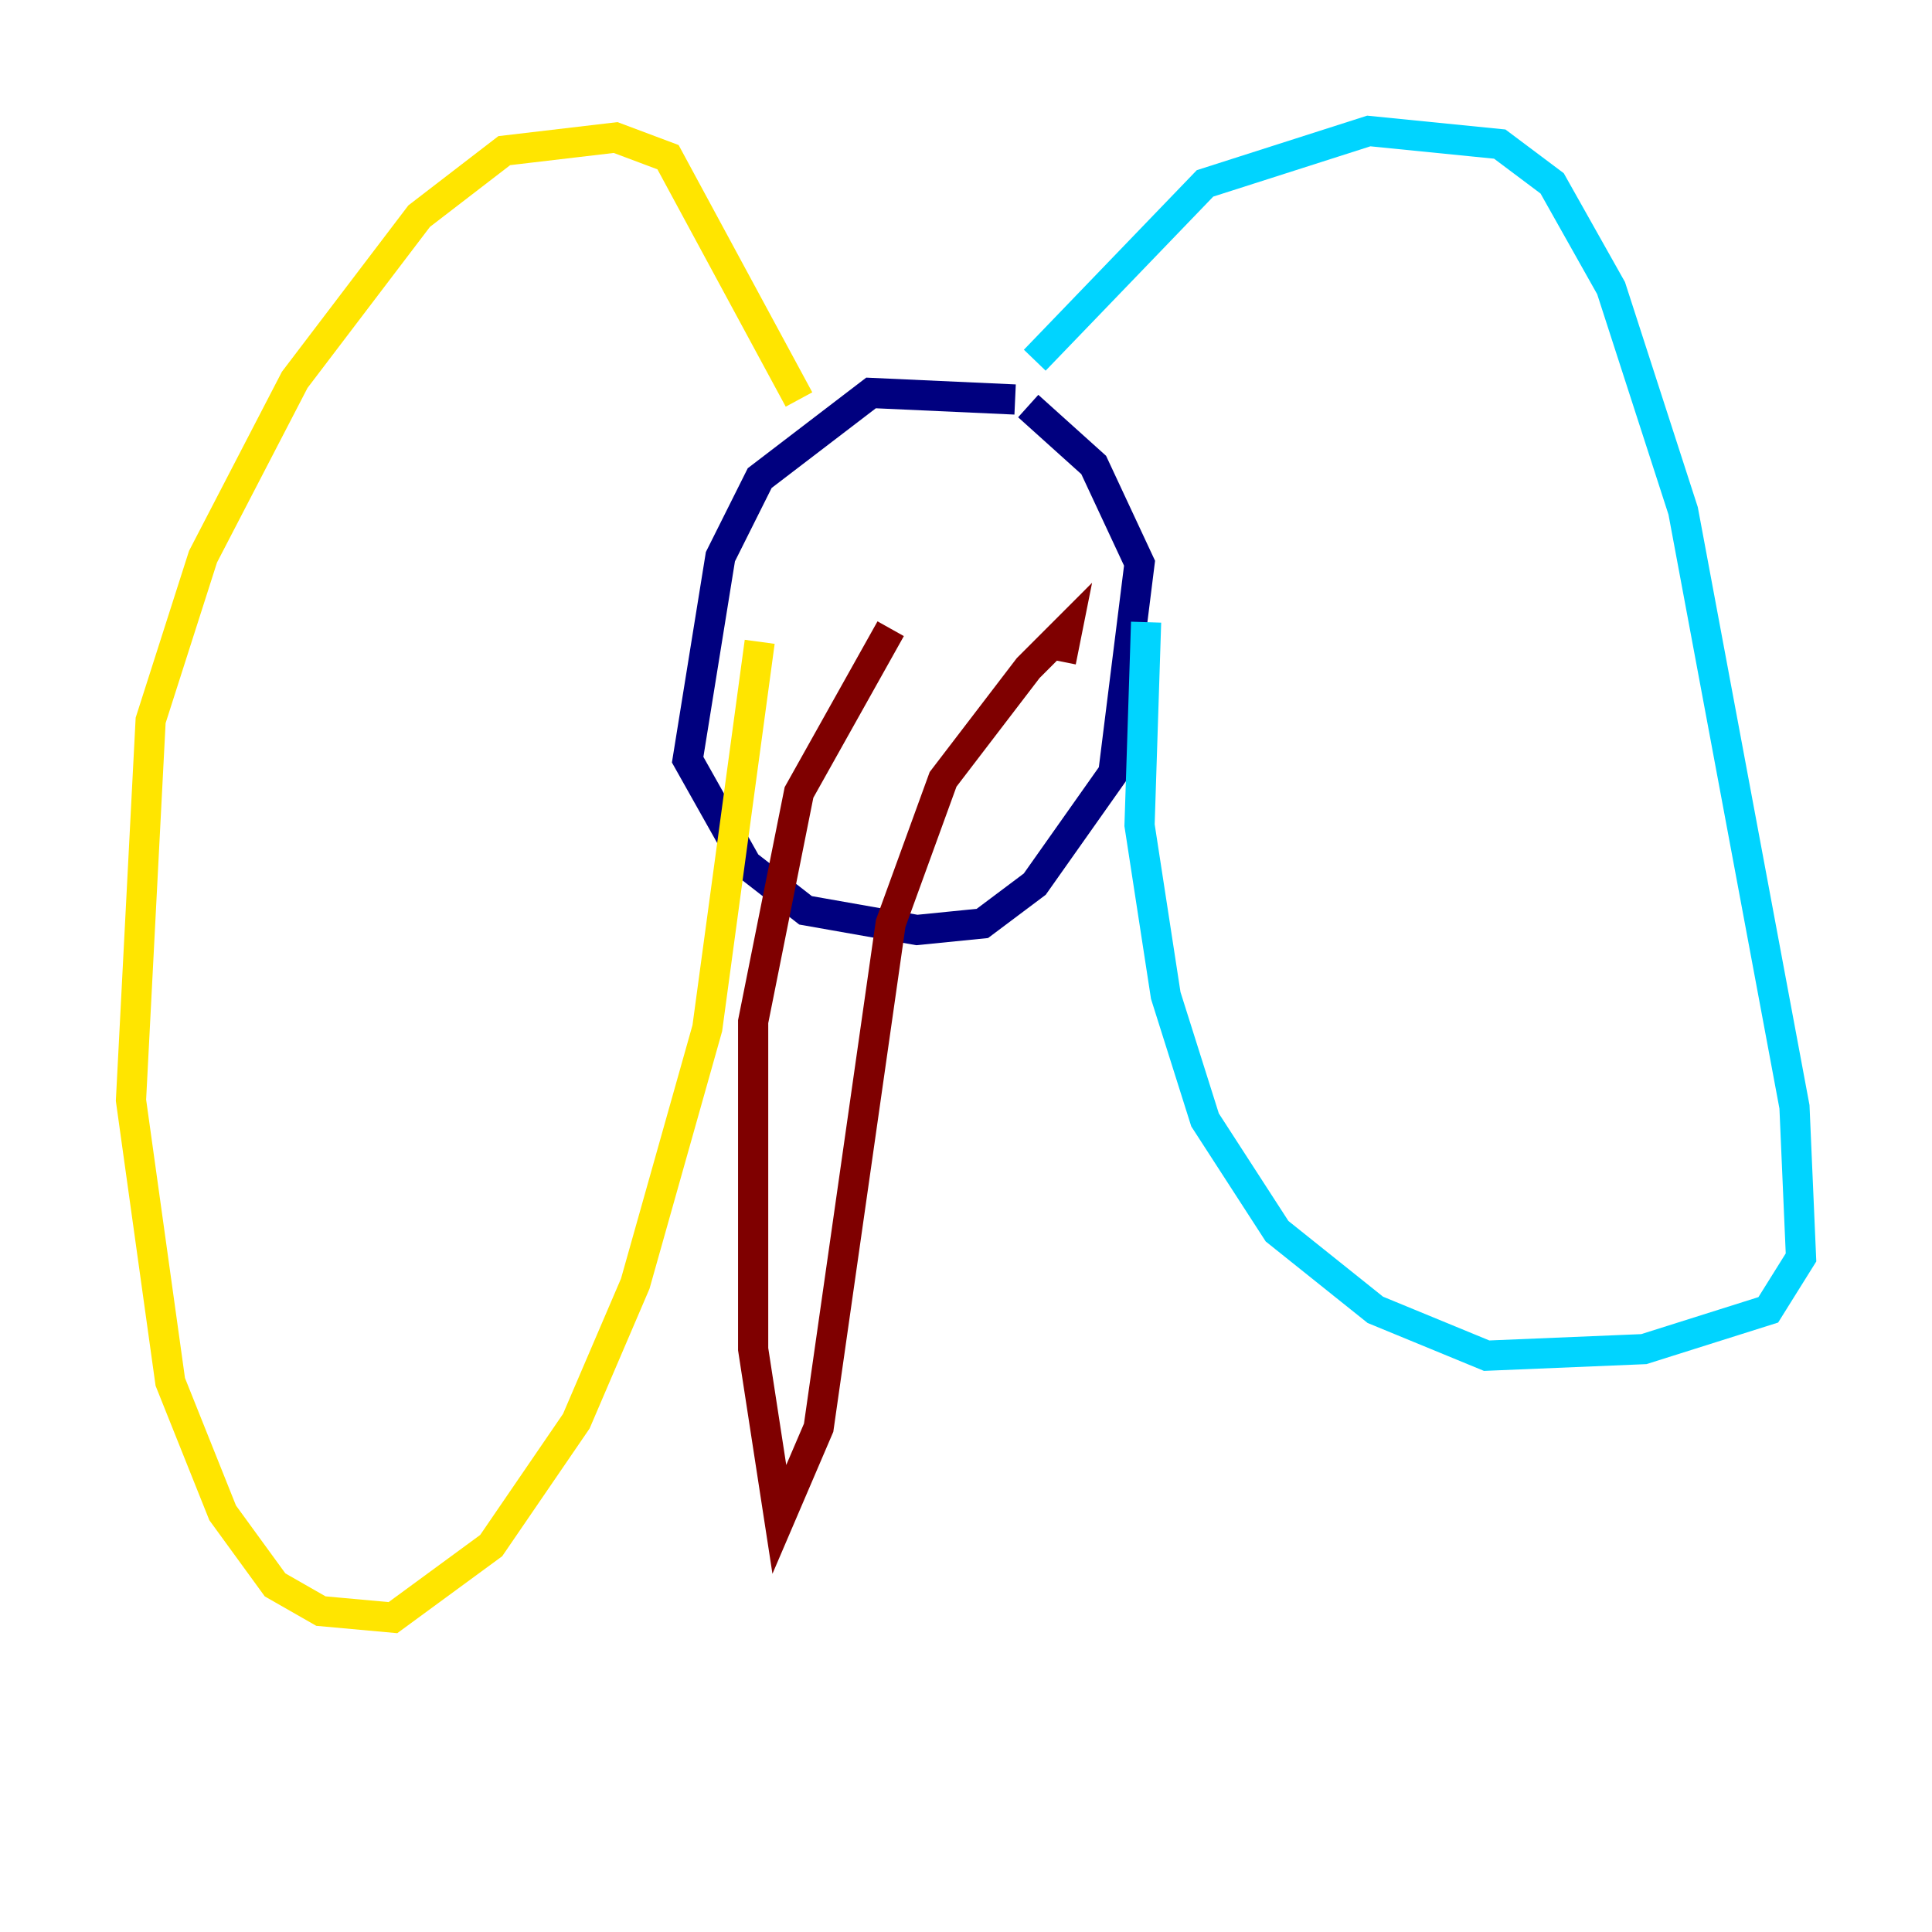 <?xml version="1.0" encoding="utf-8" ?>
<svg baseProfile="tiny" height="128" version="1.2" viewBox="0,0,128,128" width="128" xmlns="http://www.w3.org/2000/svg" xmlns:ev="http://www.w3.org/2001/xml-events" xmlns:xlink="http://www.w3.org/1999/xlink"><defs /><polyline fill="none" points="67.254,26.468 57.709,26.034 50.332,31.675 47.729,36.881 45.559,50.332 49.464,57.275 53.37,60.312 60.746,61.614 65.085,61.18 68.556,58.576 73.763,51.2 75.498,37.315 72.461,30.807 68.122,26.902" stroke="#00007f" stroke-width="2" /><polyline fill="none" points="68.556,23.864 79.837,12.149 90.685,8.678 99.363,9.546 102.834,12.149 106.739,19.091 111.512,33.844 118.888,73.329 119.322,83.308 117.153,86.78 108.909,89.383 98.495,89.817 91.119,86.78 84.61,81.573 79.837,74.197 77.234,65.953 75.498,54.671 75.932,41.22" stroke="#00d4ff" stroke-width="2" /><polyline fill="none" points="52.936,26.468 44.258,10.414 40.786,9.112 33.41,9.98 27.77,14.319 19.525,25.166 13.451,36.881 9.98,47.729 8.678,72.895 11.281,91.552 14.752,100.231 18.224,105.003 21.261,106.739 26.034,107.173 32.542,102.4 38.183,94.156 42.088,85.044 46.861,68.122 50.332,42.522" stroke="#ffe500" stroke-width="2" /><polyline fill="none" points="59.01,41.654 52.936,52.502 49.898,67.688 49.898,89.383 51.634,100.664 54.237,94.59 59.01,61.18 62.481,51.634 68.122,44.258 70.725,41.654 70.291,43.824" stroke="#7f0000" stroke-width="2" /></svg>